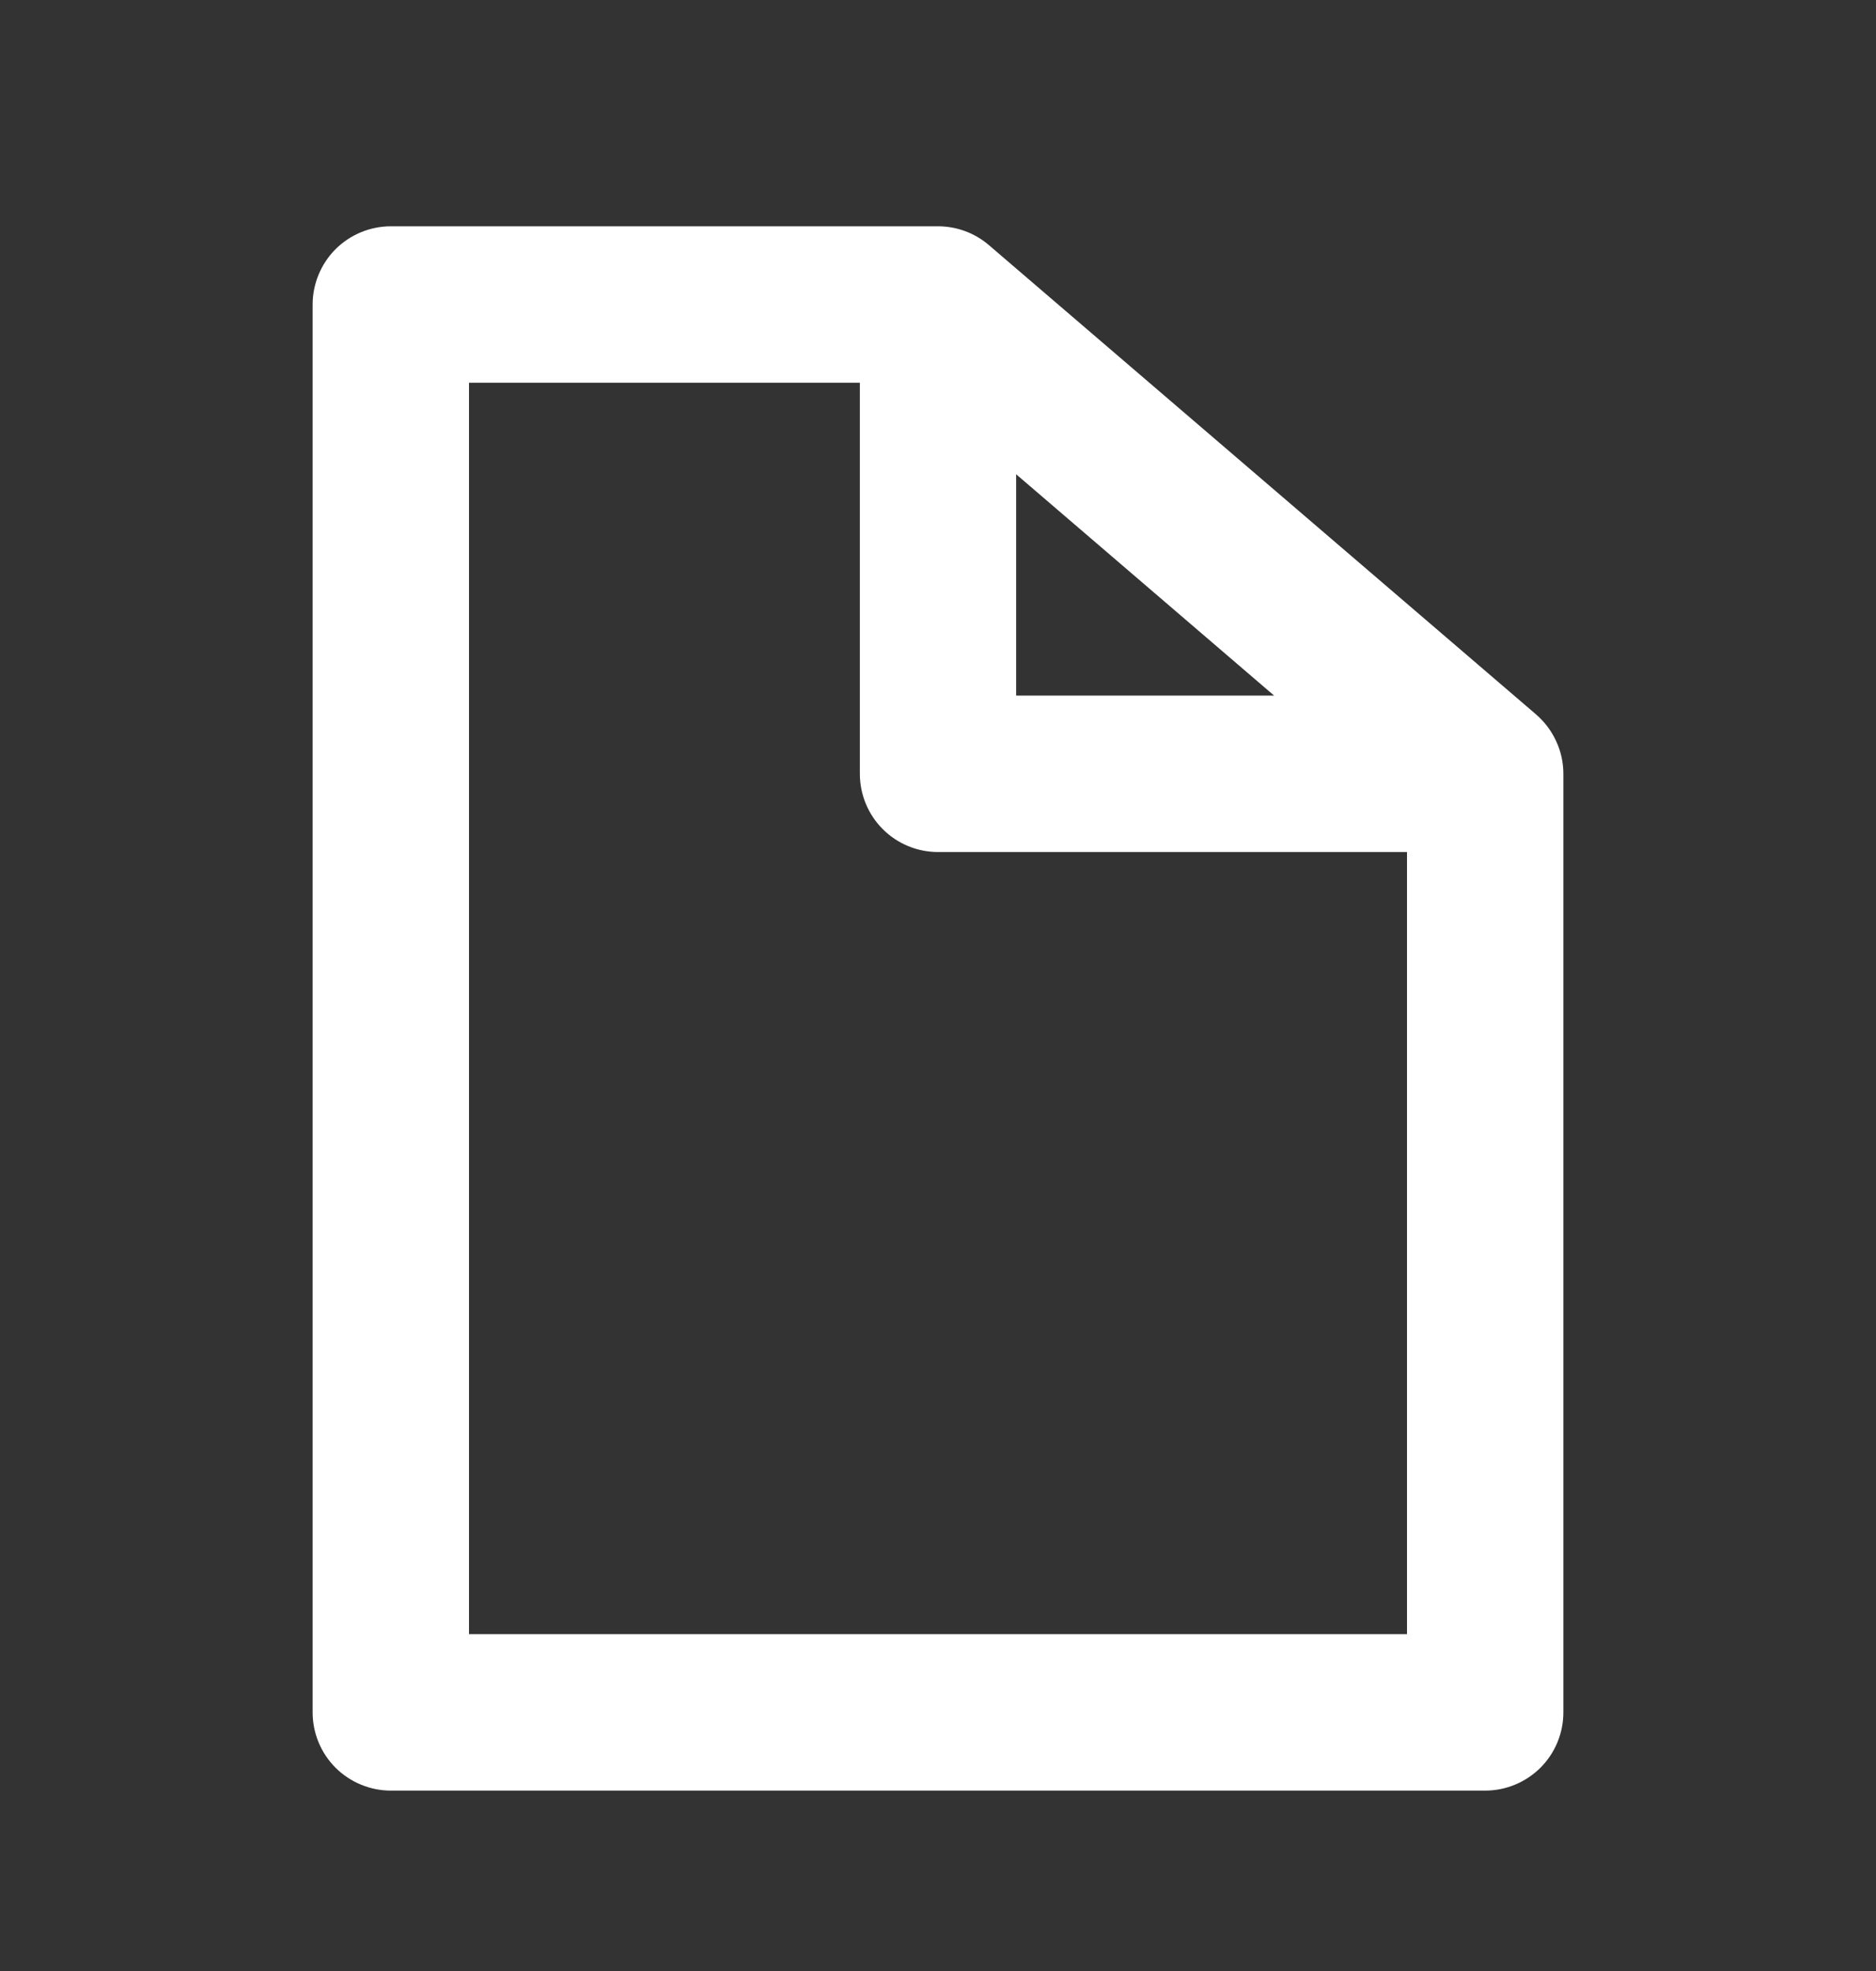 <svg width="20" height="21" viewBox="0 0 20 21" fill="none" xmlns="http://www.w3.org/2000/svg">
<rect x="0" y="0" width="20" height="21" fill="#333333" stroke="none"/>
<path d="M10.542 2.611C10.391 2.482 10.199 2.411 10 2.411H4.167C3.946 2.411 3.734 2.499 3.577 2.655C3.421 2.812 3.333 3.024 3.333 3.245V18.245C3.333 18.466 3.421 18.678 3.577 18.834C3.734 18.99 3.946 19.078 4.167 19.078H15.833C16.054 19.078 16.266 18.99 16.423 18.834C16.579 18.678 16.667 18.466 16.667 18.245V8.245C16.667 8.124 16.641 8.005 16.59 7.896C16.54 7.787 16.466 7.69 16.375 7.611L10.542 2.611ZM10.833 5.053L13.583 7.411H10.833V5.053ZM15 17.411H5V4.078H9.167V8.245C9.167 8.466 9.255 8.678 9.411 8.834C9.567 8.99 9.779 9.078 10 9.078H15V17.411Z" fill="white"/>
</svg>
